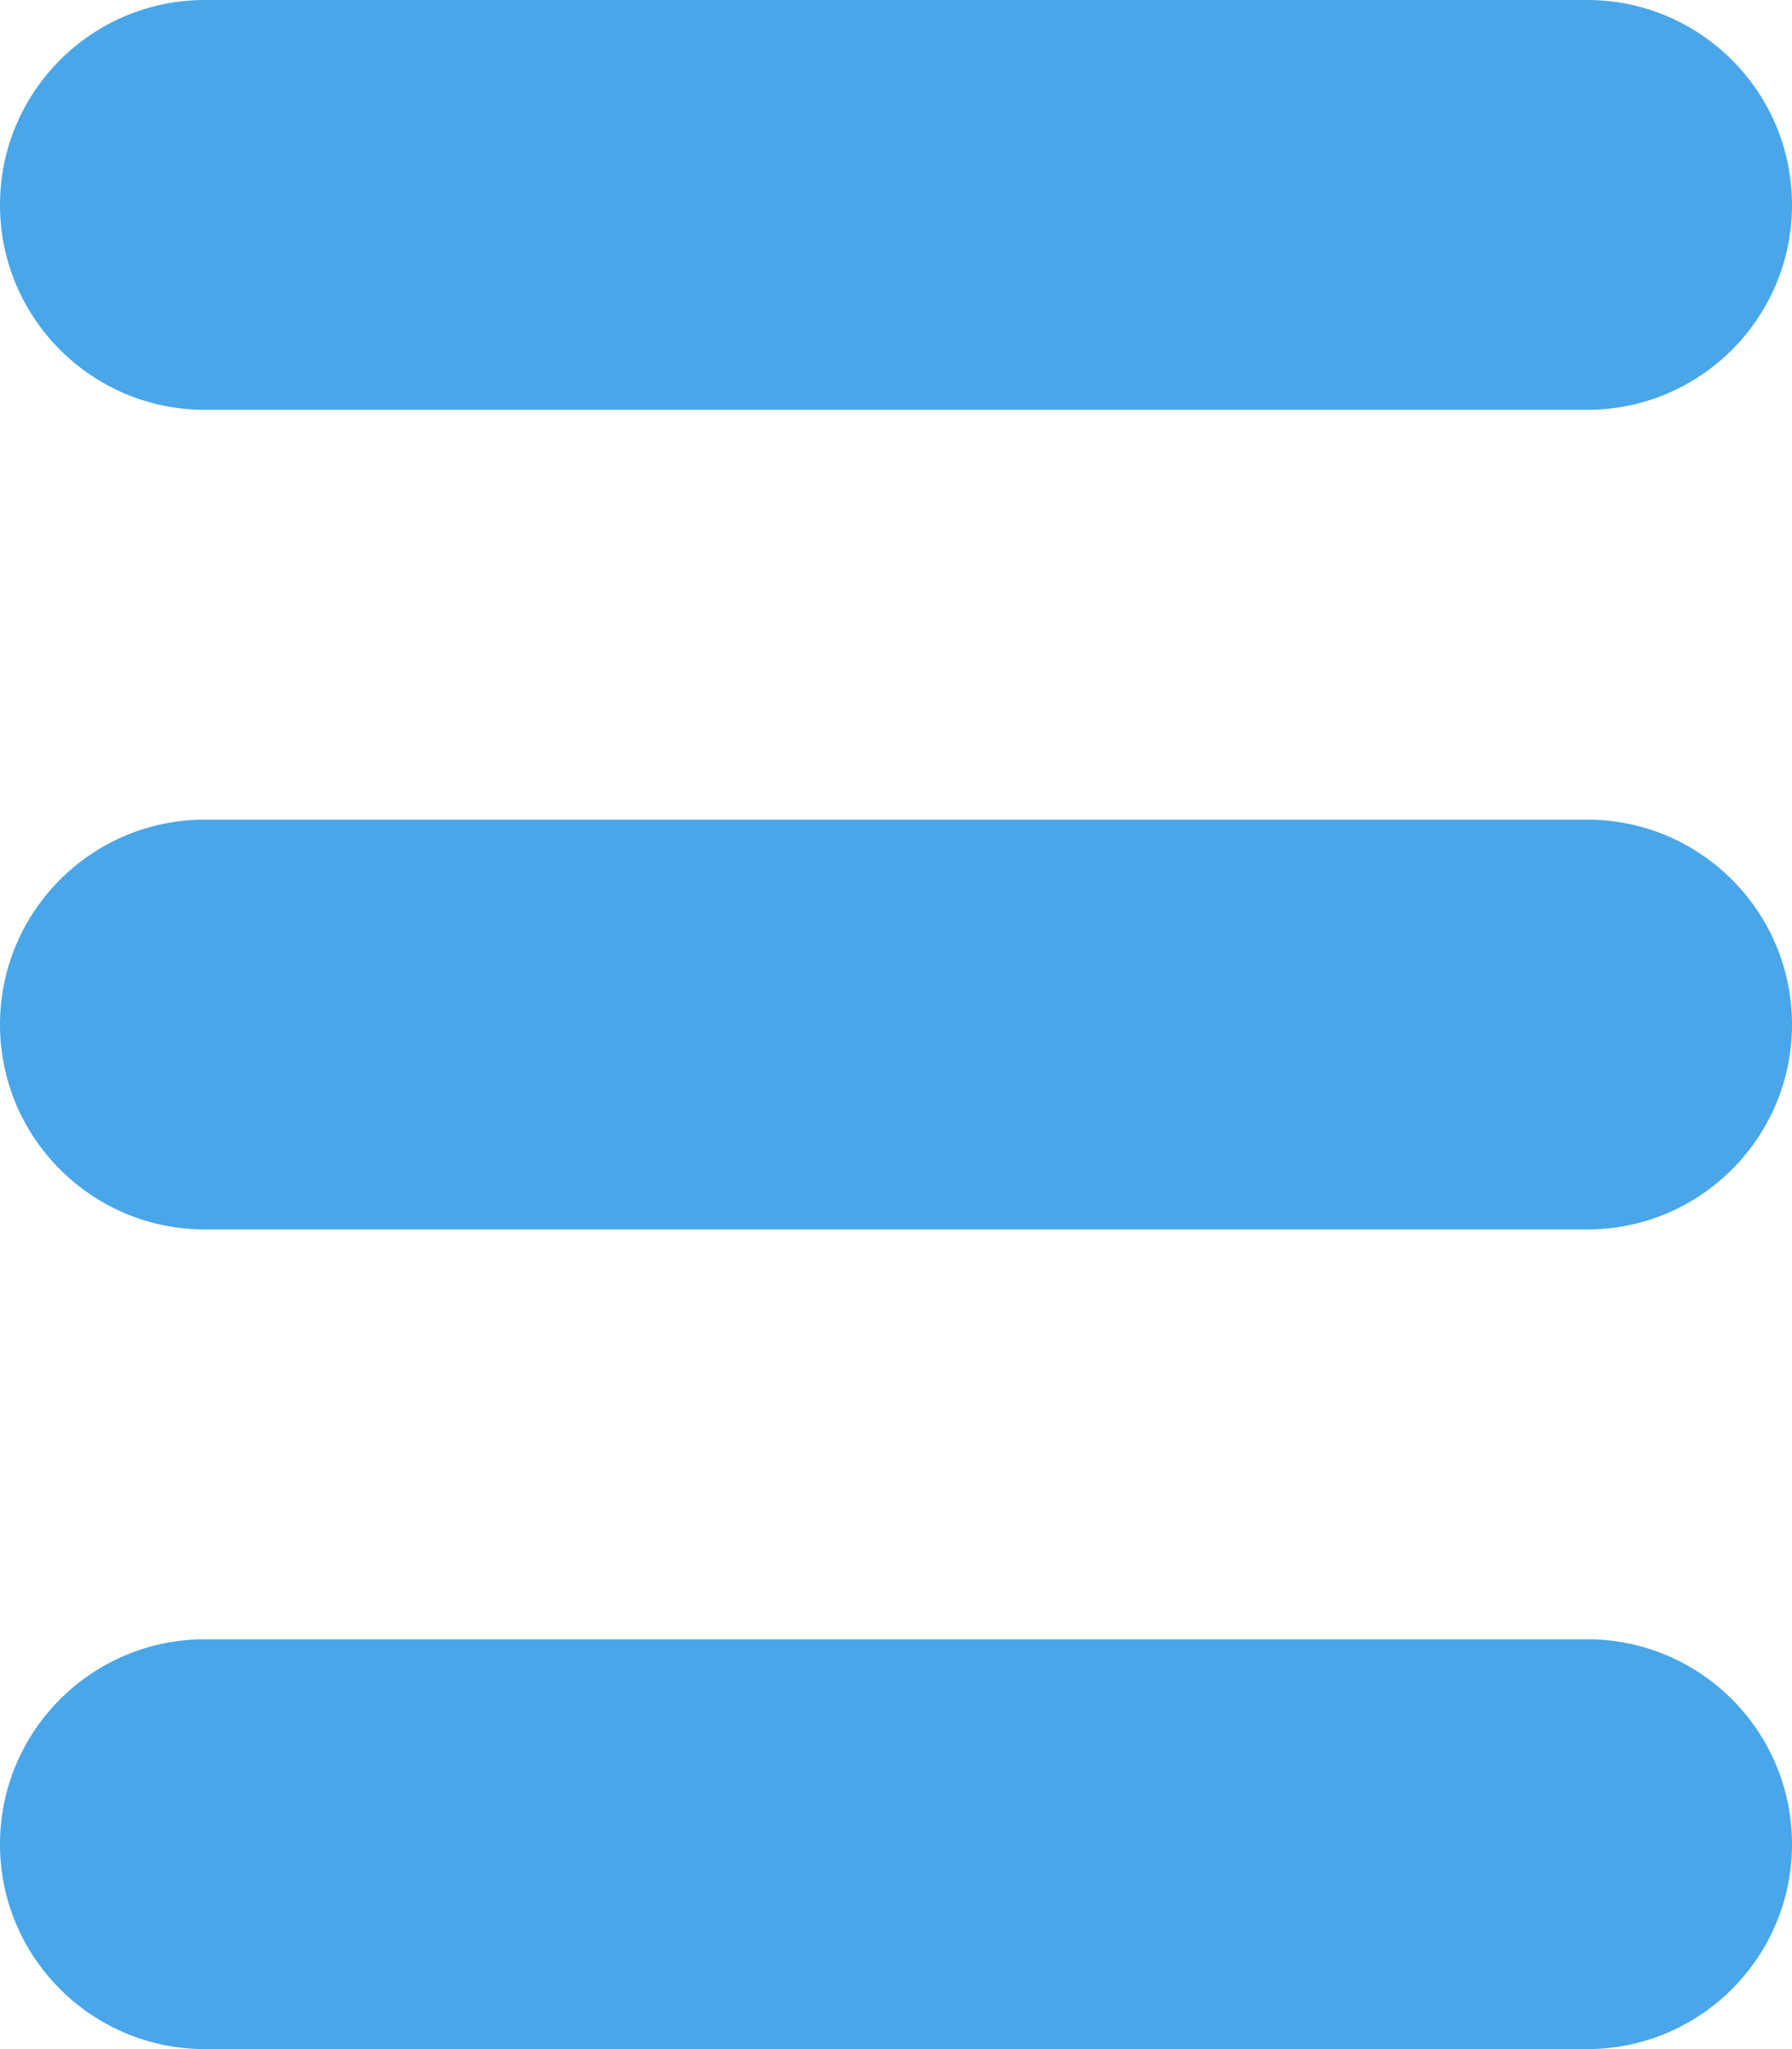 <?xml version="1.0" encoding="UTF-8" standalone="no"?>
<!DOCTYPE svg PUBLIC "-//W3C//DTD SVG 1.1//EN" "http://www.w3.org/Graphics/SVG/1.1/DTD/svg11.dtd">
<svg width="100%" height="100%" viewBox="0 0 21 24" version="1.1" xmlns="http://www.w3.org/2000/svg" xmlns:xlink="http://www.w3.org/1999/xlink" xml:space="preserve" xmlns:serif="http://www.serif.com/" style="fill-rule:evenodd;clip-rule:evenodd;stroke-linejoin:round;stroke-miterlimit:2;">
    <path d="M18.6,0C19.925,0 21,1.075 21,2.4C21,3.725 19.925,4.8 18.6,4.8C18.6,4.8 2.4,4.8 2.4,4.8C1.075,4.8 0,3.725 0,2.4C0,1.075 1.075,0 2.4,0L18.6,0Z" style="fill:rgb(73,166,233);"/>
    <g transform="matrix(1,0,0,1,0,19.2)">
        <path d="M18.6,0C19.925,0 21,1.075 21,2.4C21,3.725 19.925,4.8 18.6,4.8C18.6,4.8 2.4,4.8 2.4,4.8C1.075,4.8 0,3.725 0,2.4C0,1.075 1.075,0 2.4,0L18.6,0Z" style="fill:rgb(73,166,233);"/>
    </g>
    <g transform="matrix(1,0,0,1,0,9.6)">
        <path d="M18.6,0C19.925,0 21,1.075 21,2.4C21,3.725 19.925,4.8 18.6,4.8C18.6,4.8 2.4,4.8 2.4,4.8C1.075,4.8 0,3.725 0,2.4C0,1.075 1.075,0 2.4,0L18.6,0Z" style="fill:rgb(73,166,233);"/>
    </g>
</svg>
